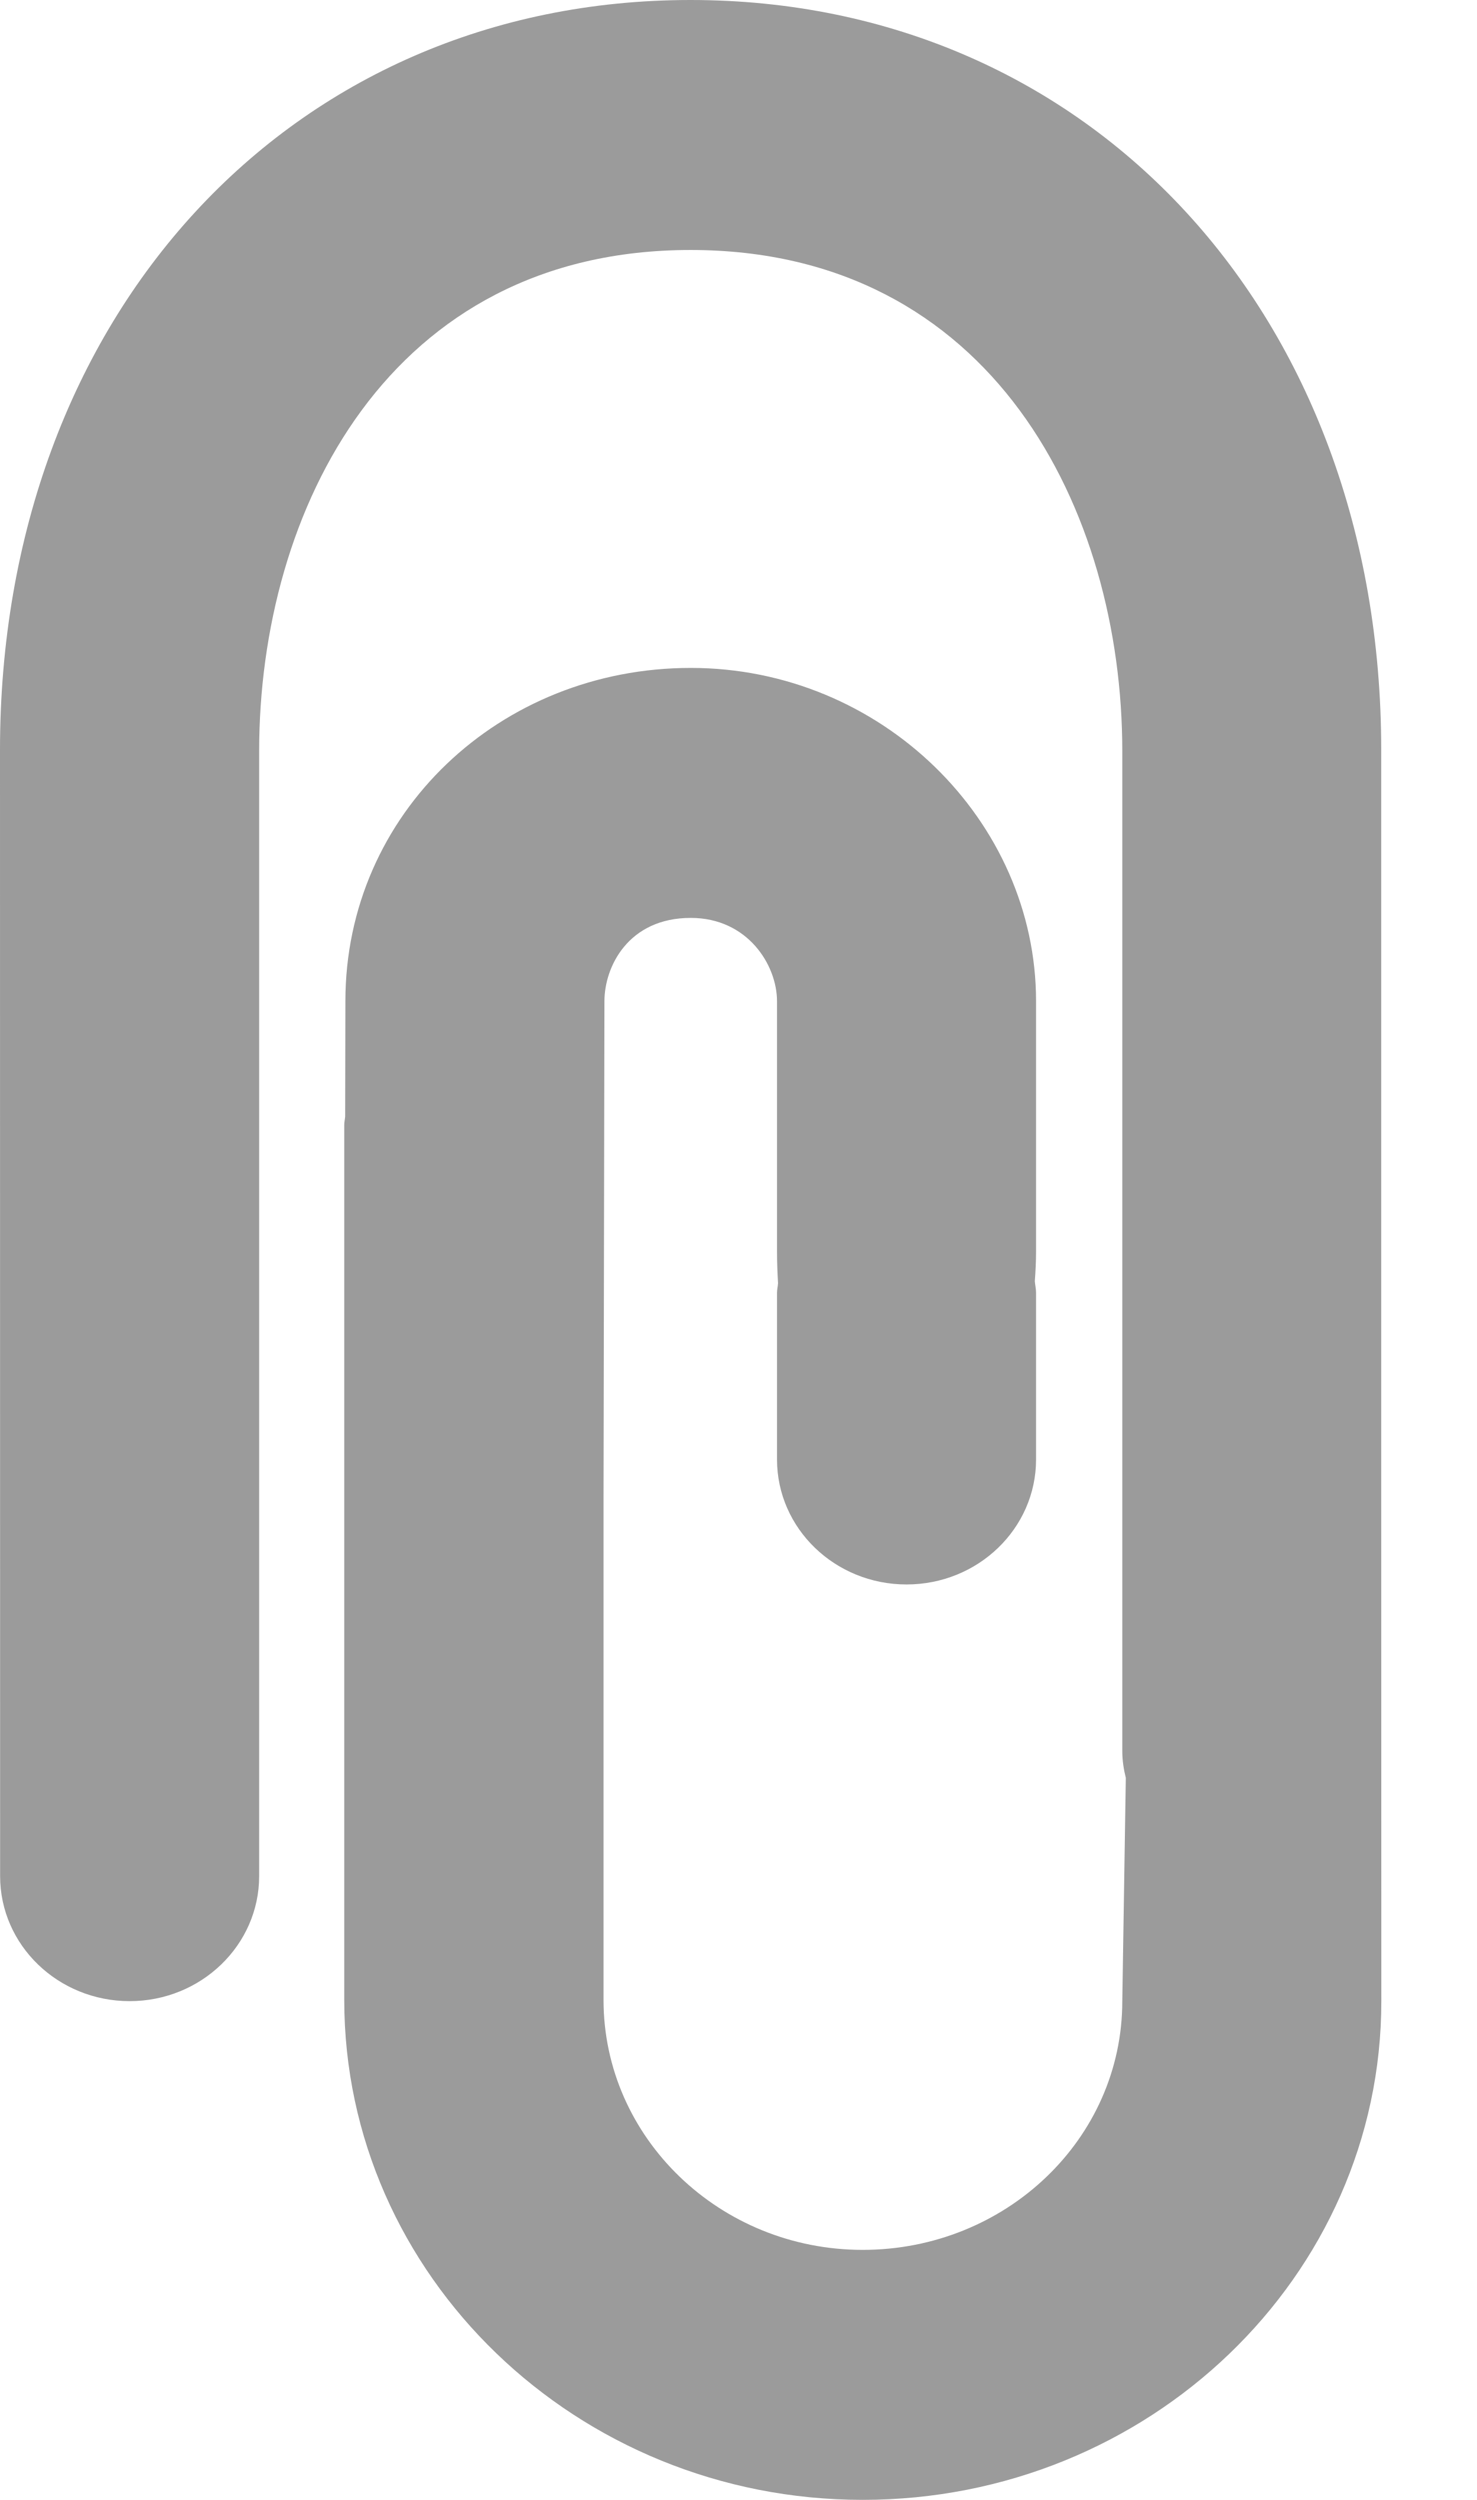 <?xml version="1.0" encoding="UTF-8"?>
<svg width="13px" height="22px" viewBox="0 0 13 22" version="1.1" xmlns="http://www.w3.org/2000/svg" xmlns:xlink="http://www.w3.org/1999/xlink">
    <!-- Generator: Sketch 52.5 (67469) - http://www.bohemiancoding.com/sketch -->
    <title>icone-anexo</title>
    <desc>Created with Sketch.</desc>
    <g id="Symbols" stroke="none" stroke-width="1" fill="none" fill-rule="evenodd">
        <g id="Resultado" transform="translate(-327, -11)" fill="#9B9B9B">
            <g id="Group-3">
                <g id="icone-anexo" transform="translate(326, 10)">
                    <path d="M13.157,14.2 L13.157,7.6 C13.157,3.776 10.601,1 7.078,1 C3.556,1 1,3.776 1,7.6 L1.001,17.144 L1.001,17.511 C1.001,18.118 1.511,18.611 2.141,18.611 C2.77,18.611 3.281,18.118 3.281,17.511 L3.281,7.611 C3.281,5.492 4.421,3.2 7.078,3.2 C9.736,3.2 10.878,5.492 10.878,7.611 L10.878,16.411 C10.878,16.492 10.89,16.57 10.909,16.646 L10.878,18.611 C10.878,19.824 9.852,20.8 8.593,20.8 C7.335,20.8 6.312,19.813 6.312,18.6 L6.312,14.2 L6.32,9.811 C6.32,9.508 6.53,9.078 7.08,9.078 C7.581,9.078 7.839,9.493 7.839,9.811 L7.839,12.011 C7.839,12.113 7.843,12.205 7.848,12.293 C7.846,12.322 7.839,12.349 7.839,12.378 L7.839,13.844 C7.839,14.452 8.35,14.944 8.979,14.944 C9.608,14.944 10.119,14.452 10.119,13.844 L10.119,12.378 C10.119,12.343 10.111,12.31 10.108,12.276 C10.114,12.193 10.119,12.106 10.119,12.011 L10.119,9.811 C10.119,8.223 8.757,6.878 7.08,6.878 C5.402,6.878 4.04,8.157 4.04,9.811 L4.038,10.826 C4.036,10.851 4.03,10.875 4.03,10.9 L4.03,18.6 C4.03,21.026 6.077,23 8.593,23 C11.11,23 13.158,21.037 13.158,18.611 L13.157,14.2 Z" id="Path"></path>
                </g>
            </g>
        </g>
    </g>
</svg>